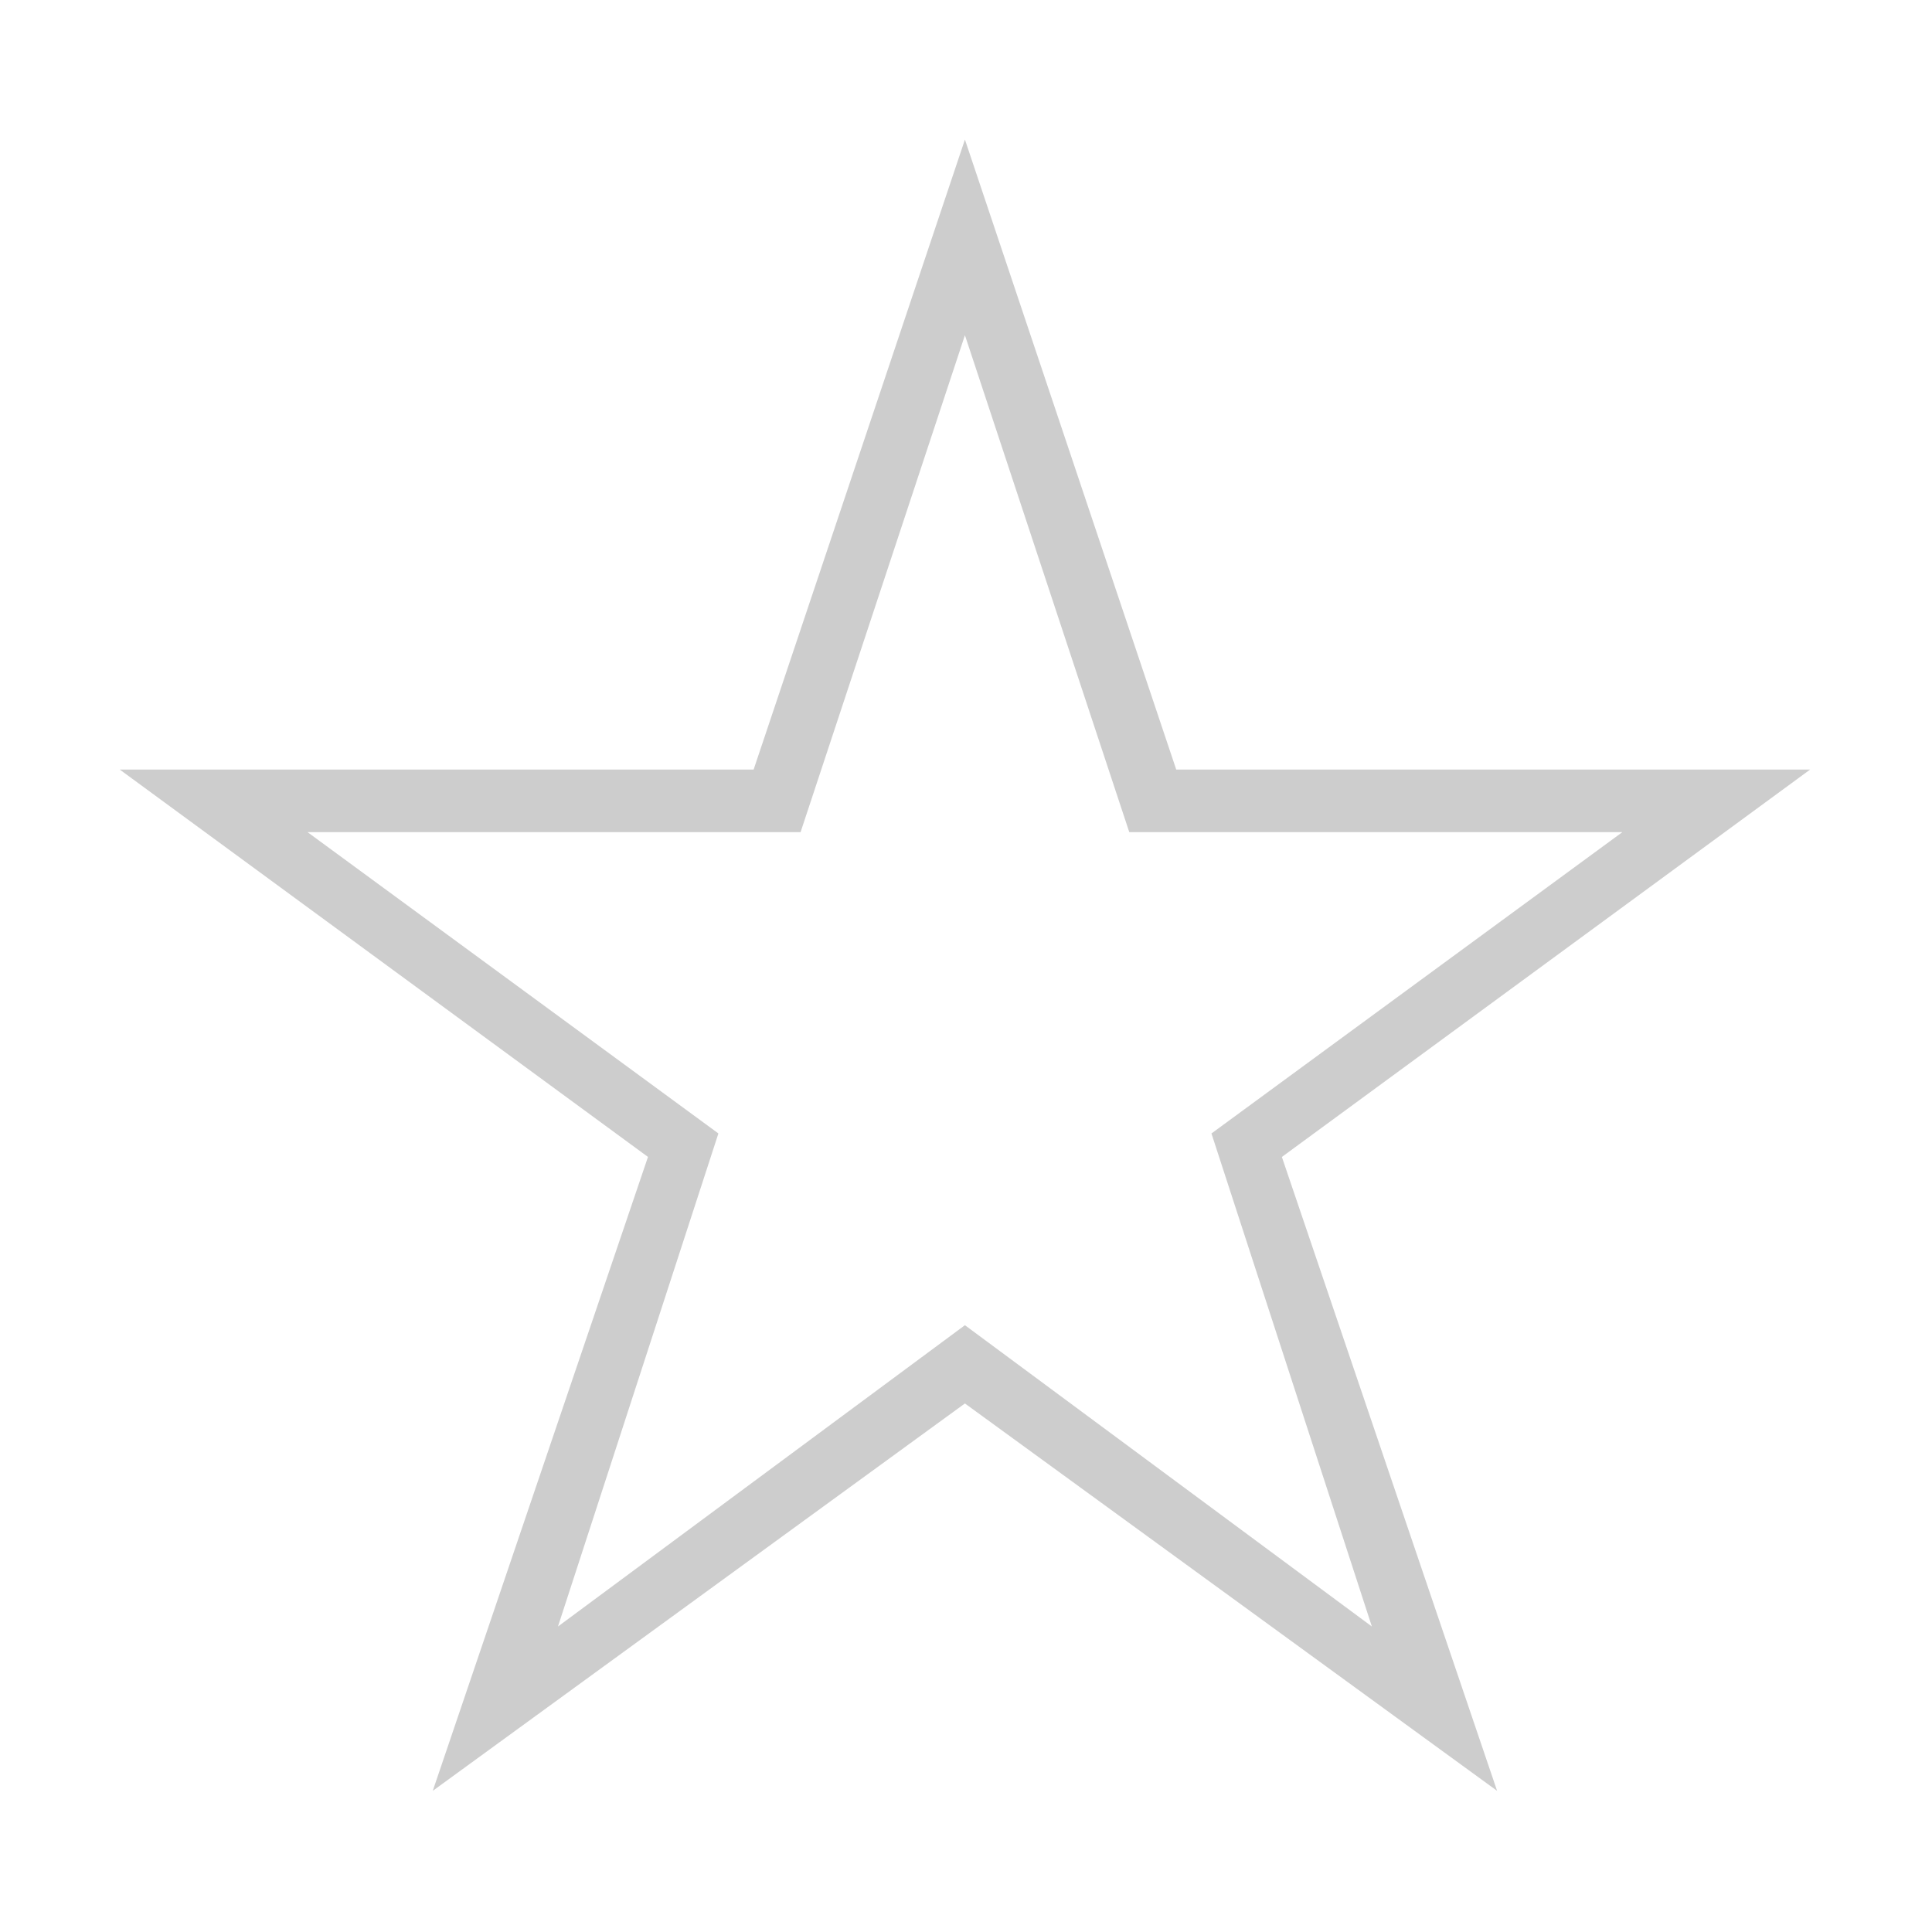 <?xml version="1.0" standalone="no"?><!DOCTYPE svg PUBLIC "-//W3C//DTD SVG 1.1//EN" "http://www.w3.org/Graphics/SVG/1.1/DTD/svg11.dtd"><svg t="1565150251746" class="icon" viewBox="0 0 1024 1024" version="1.1" xmlns="http://www.w3.org/2000/svg" p-id="3987" xmlns:xlink="http://www.w3.org/1999/xlink" width="32" height="32"><defs><style type="text/css"></style></defs><path d="M793.49 949.182 511.429 743.863 229.369 949.182l114.072-335.98L63.451 407.88l335.986 0L511.429 73.97l111.993 333.91 335.986 0L679.418 613.202 793.49 949.182zM511.429 702.383l215.694 159.699-85.03-261.324 217.764-159.695L598.539 441.063l-87.109-263.395-87.109 263.395L163.002 441.063 380.766 600.757l-85.03 261.324L511.429 702.383z" p-id="3988" fill="#cdcdcd"></path></svg>